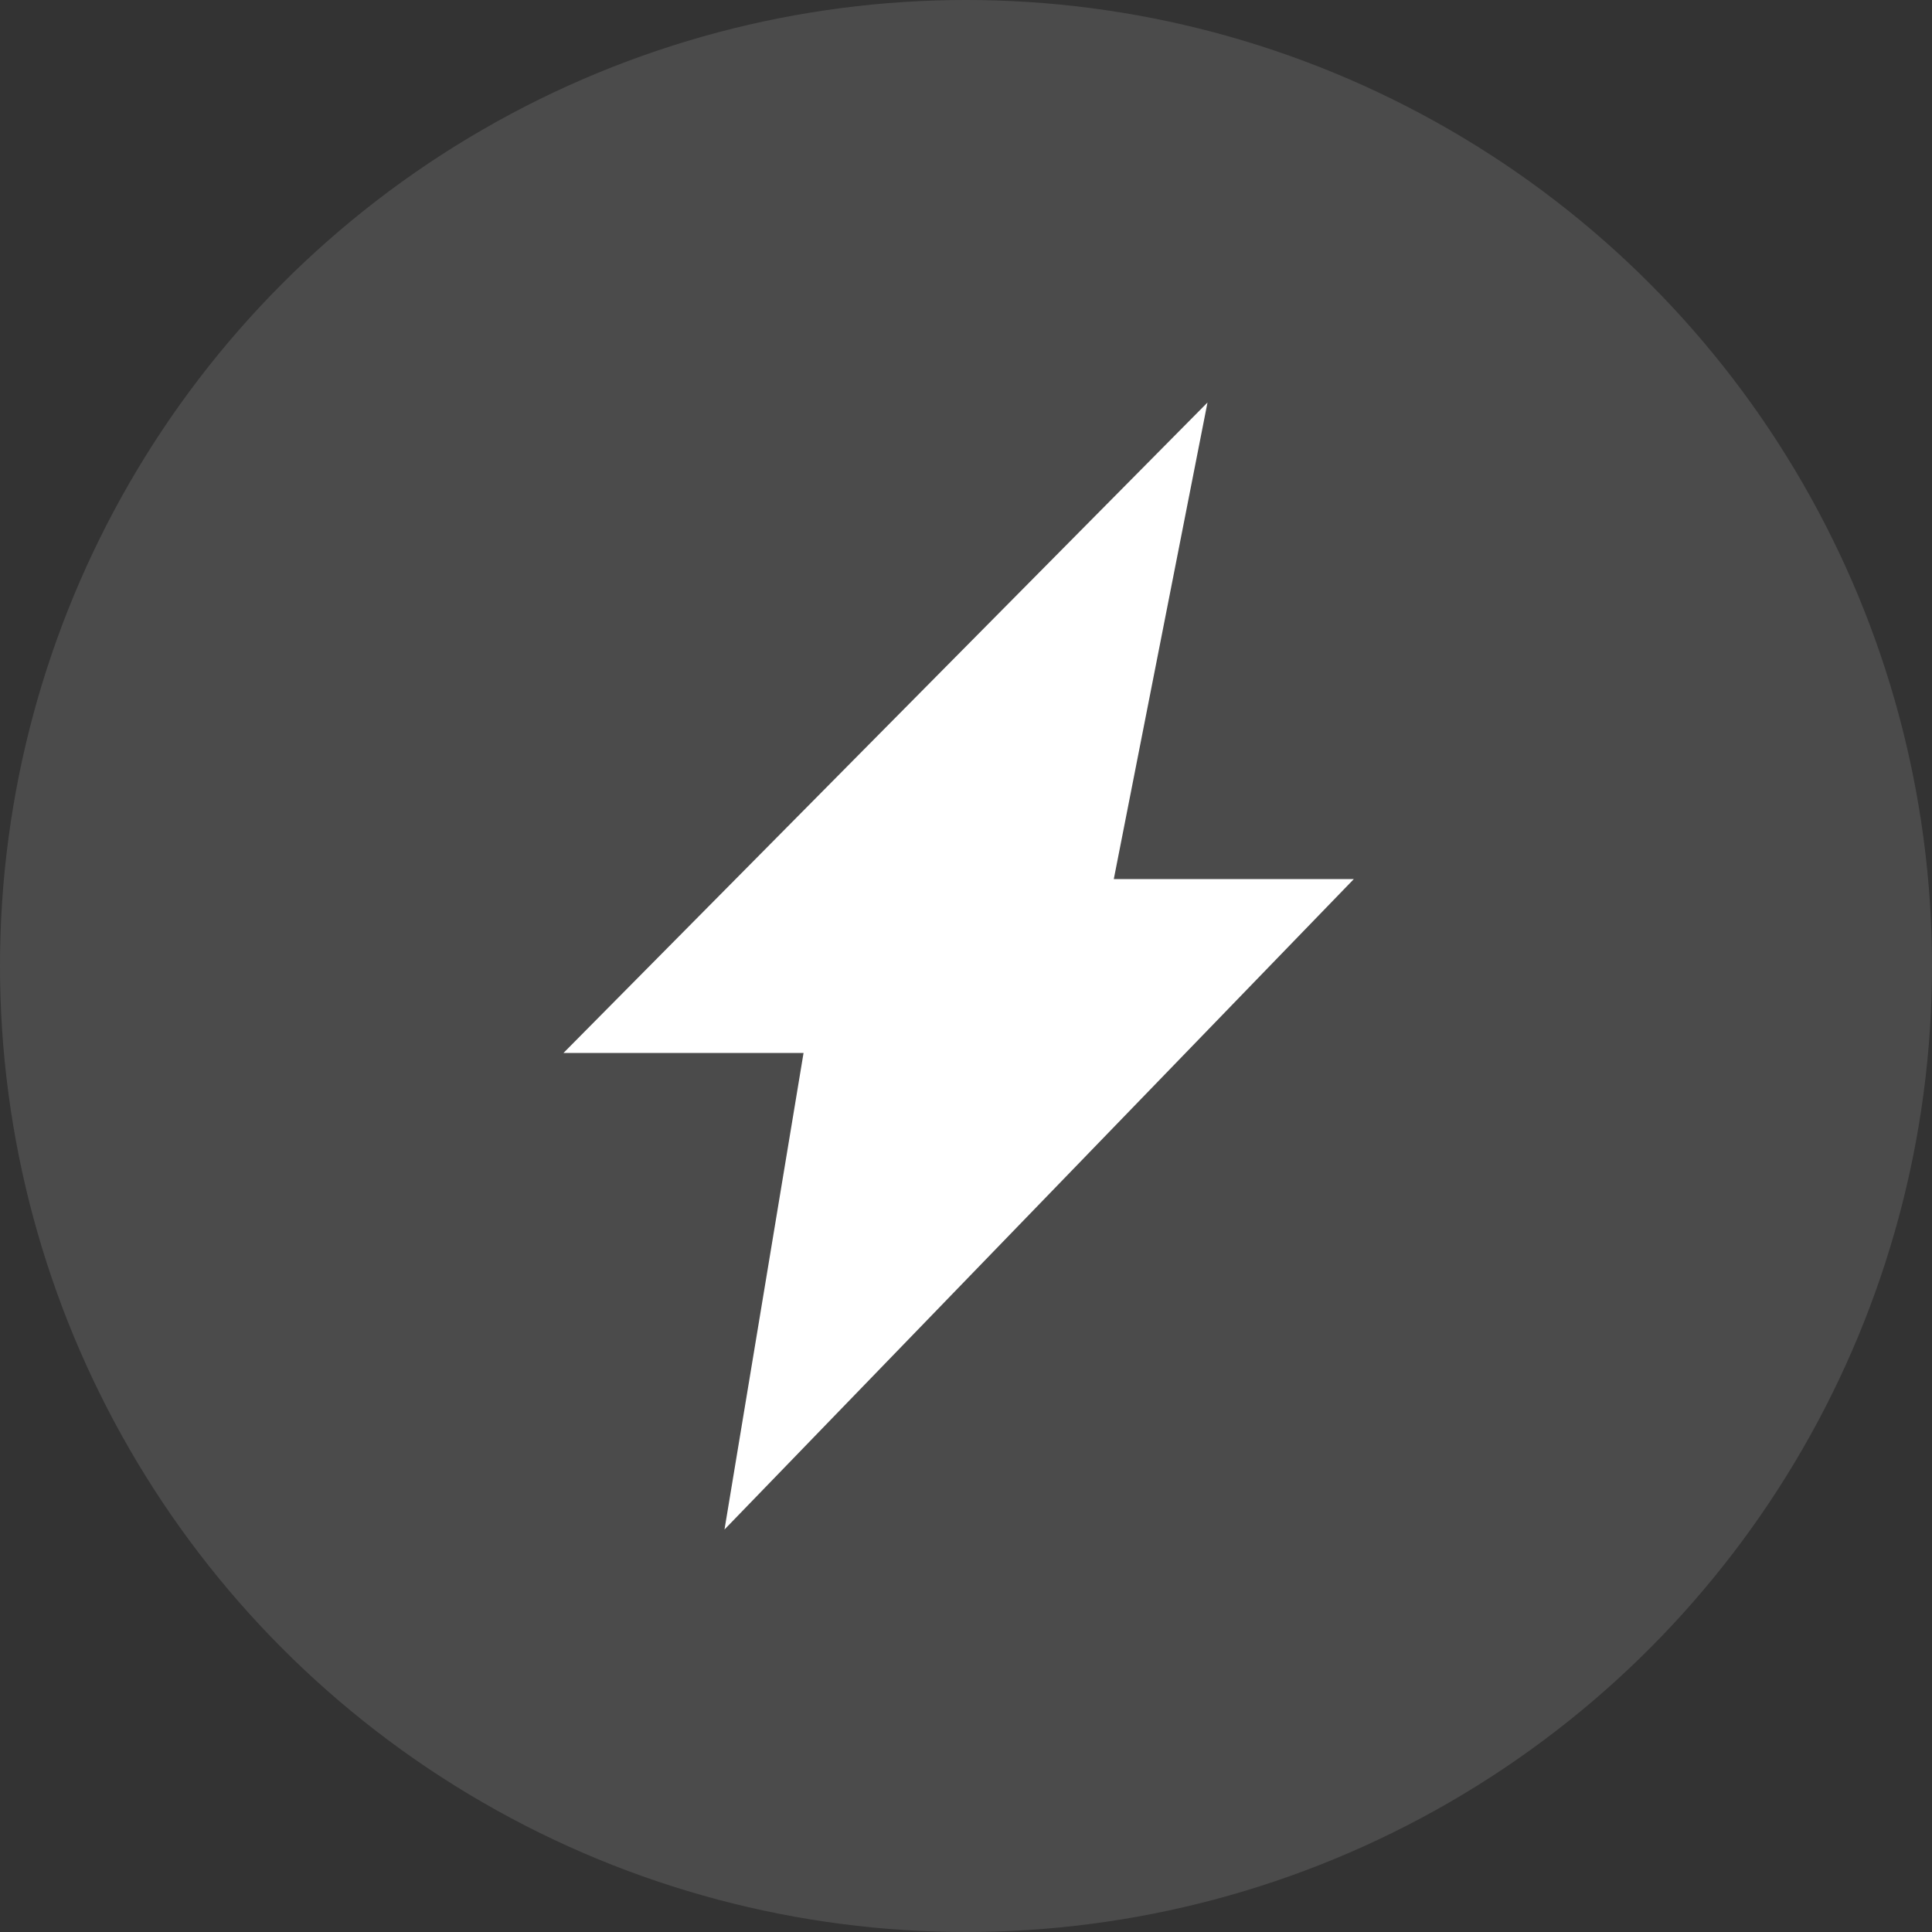 <svg width="24" height="24" viewBox="0 0 24 24" fill="none" xmlns="http://www.w3.org/2000/svg">
<rect x="0" y="0" width="24" height="24" fill="#333333" stroke="none"/>
<circle cx="12" cy="12" r="12" fill="white" fill-opacity="0.12"/>
<path fill-rule="evenodd" clip-rule="evenodd" d="M15 5L13.836 10.92H16.818L9 19L9.982 13.08H7L15 5Z" fill="white"/>
</svg>
